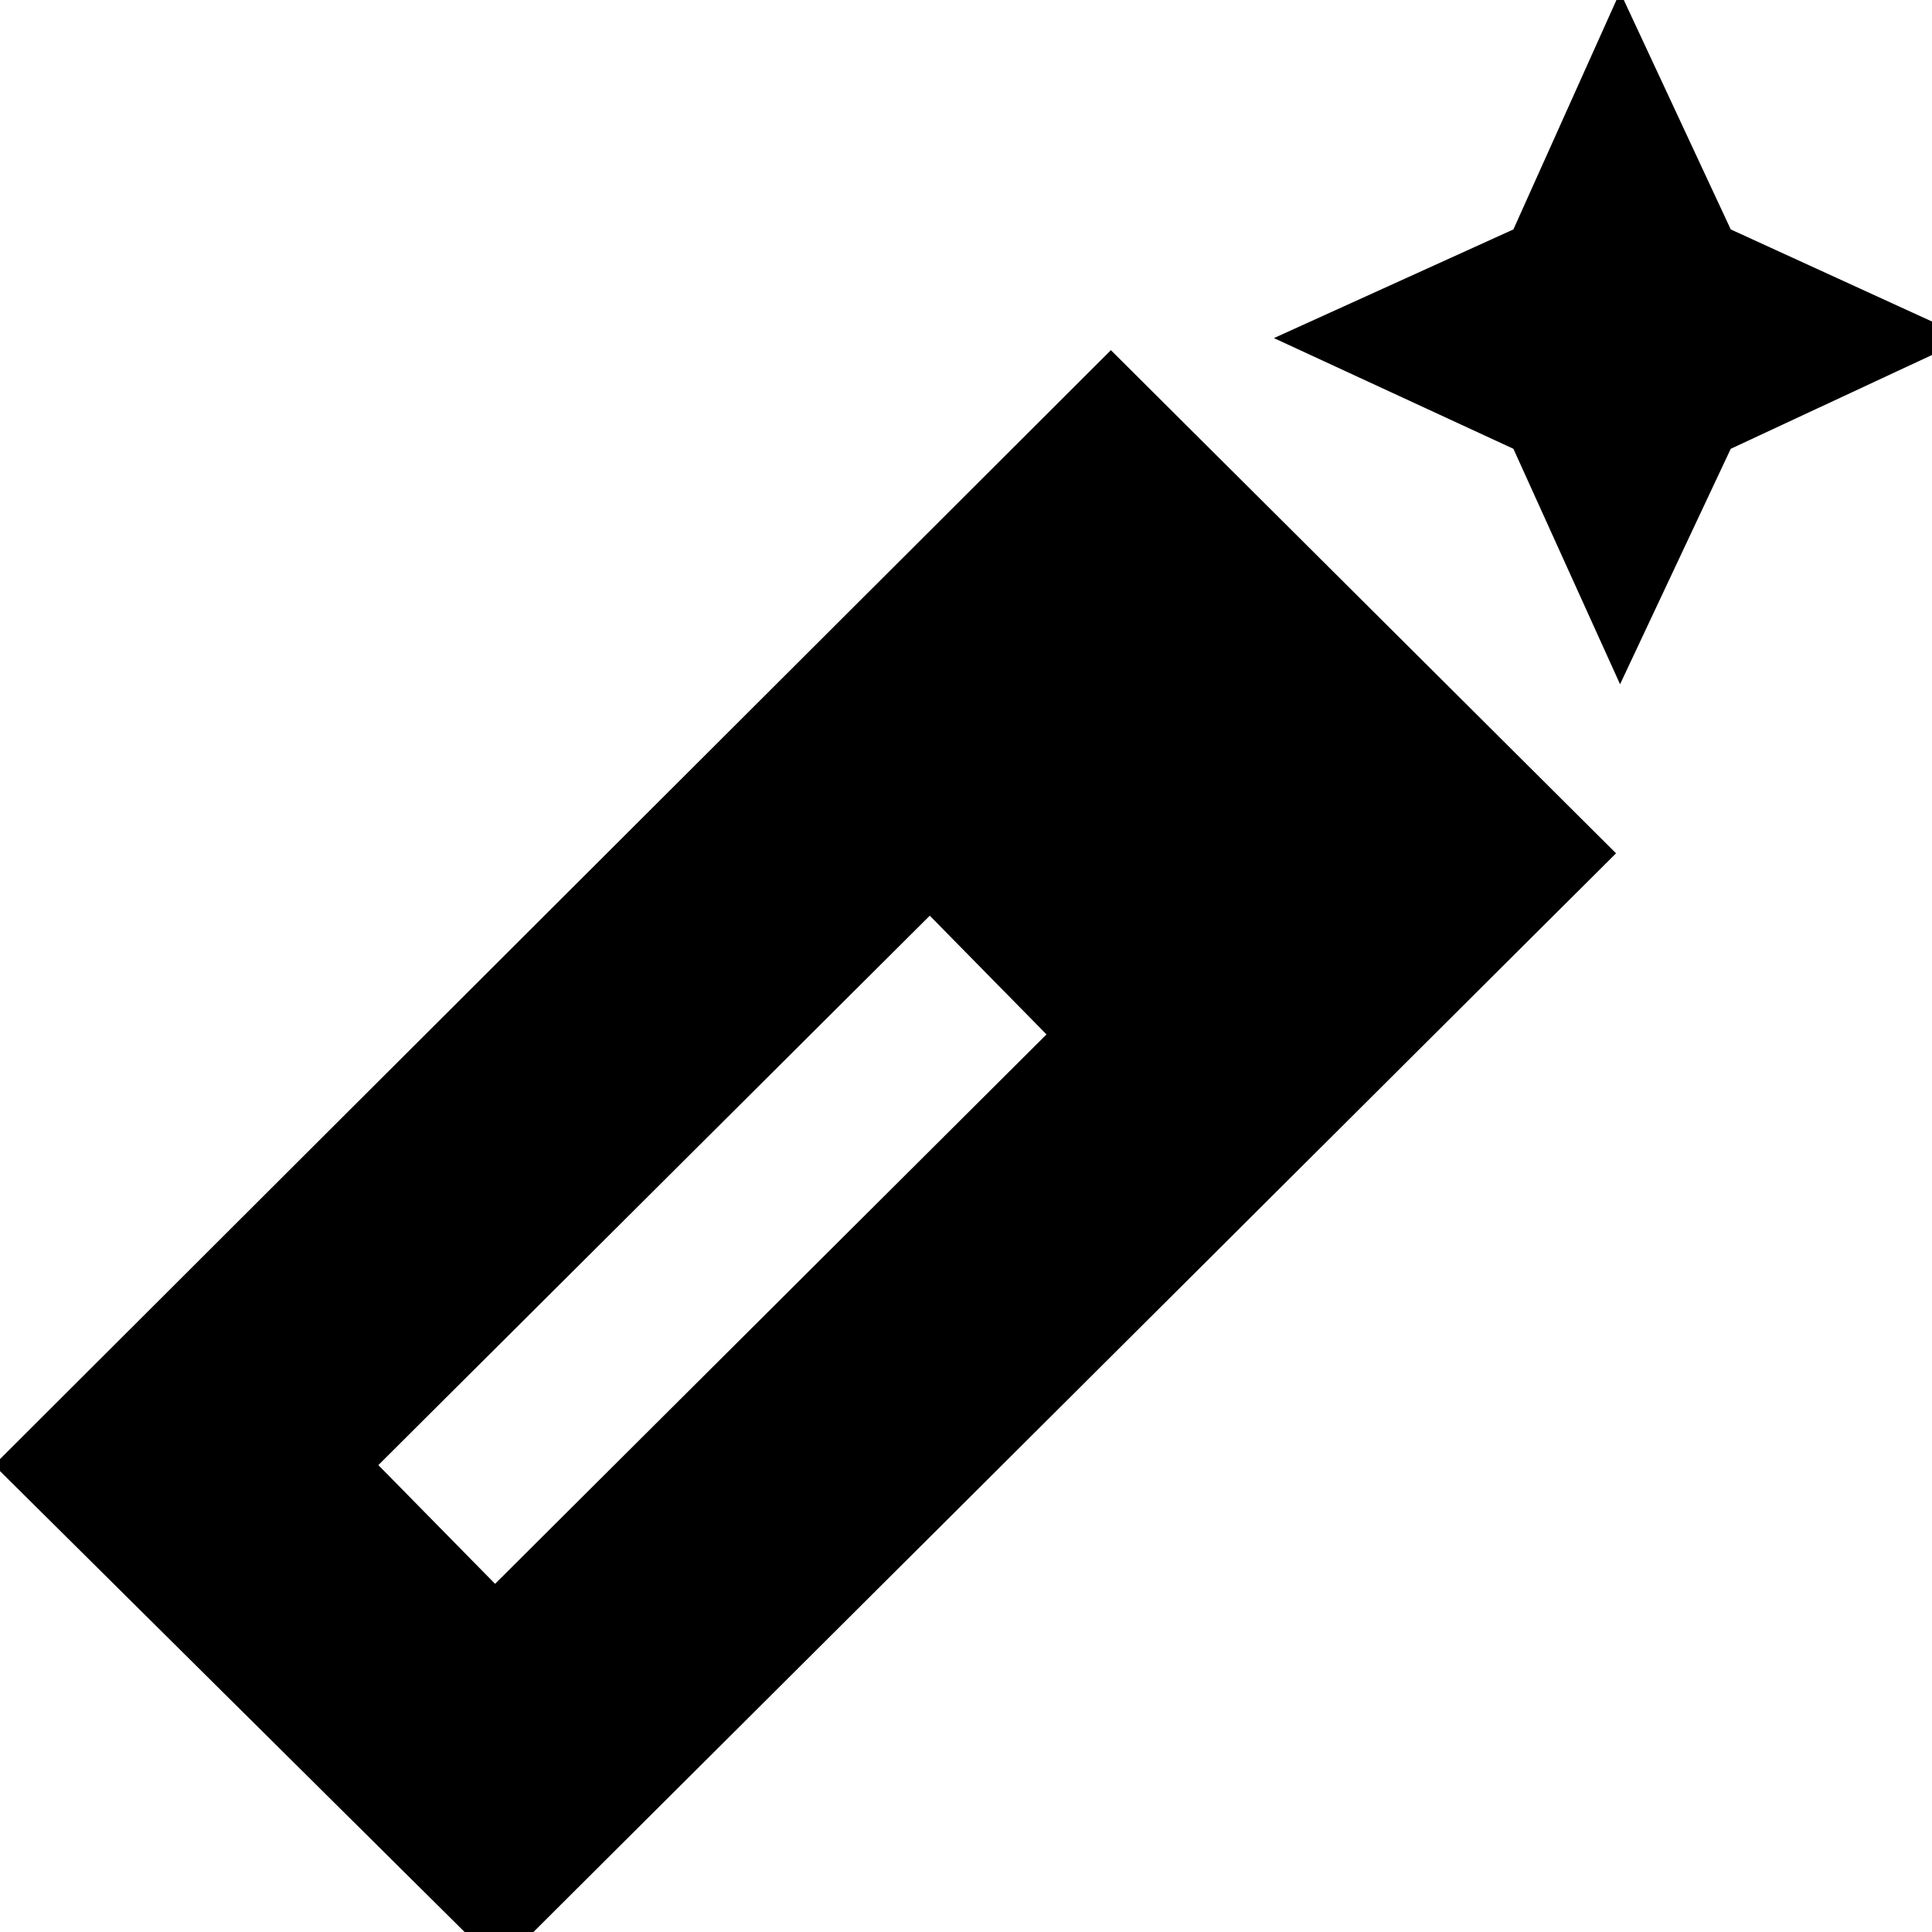 <svg xmlns="http://www.w3.org/2000/svg" height="24" width="24"><path d="M20.125 8.5 18.8 5.575 15.825 4.2 18.8 2.85 20.125-.1 21.5 2.85l2.95 1.35-2.95 1.375ZM6.2 24.425-.075 18.2 13.8 4.35l6.275 6.25Zm-.05-4.75L13 12.85l-1.45-1.475L4.7 18.2Z"/></svg>